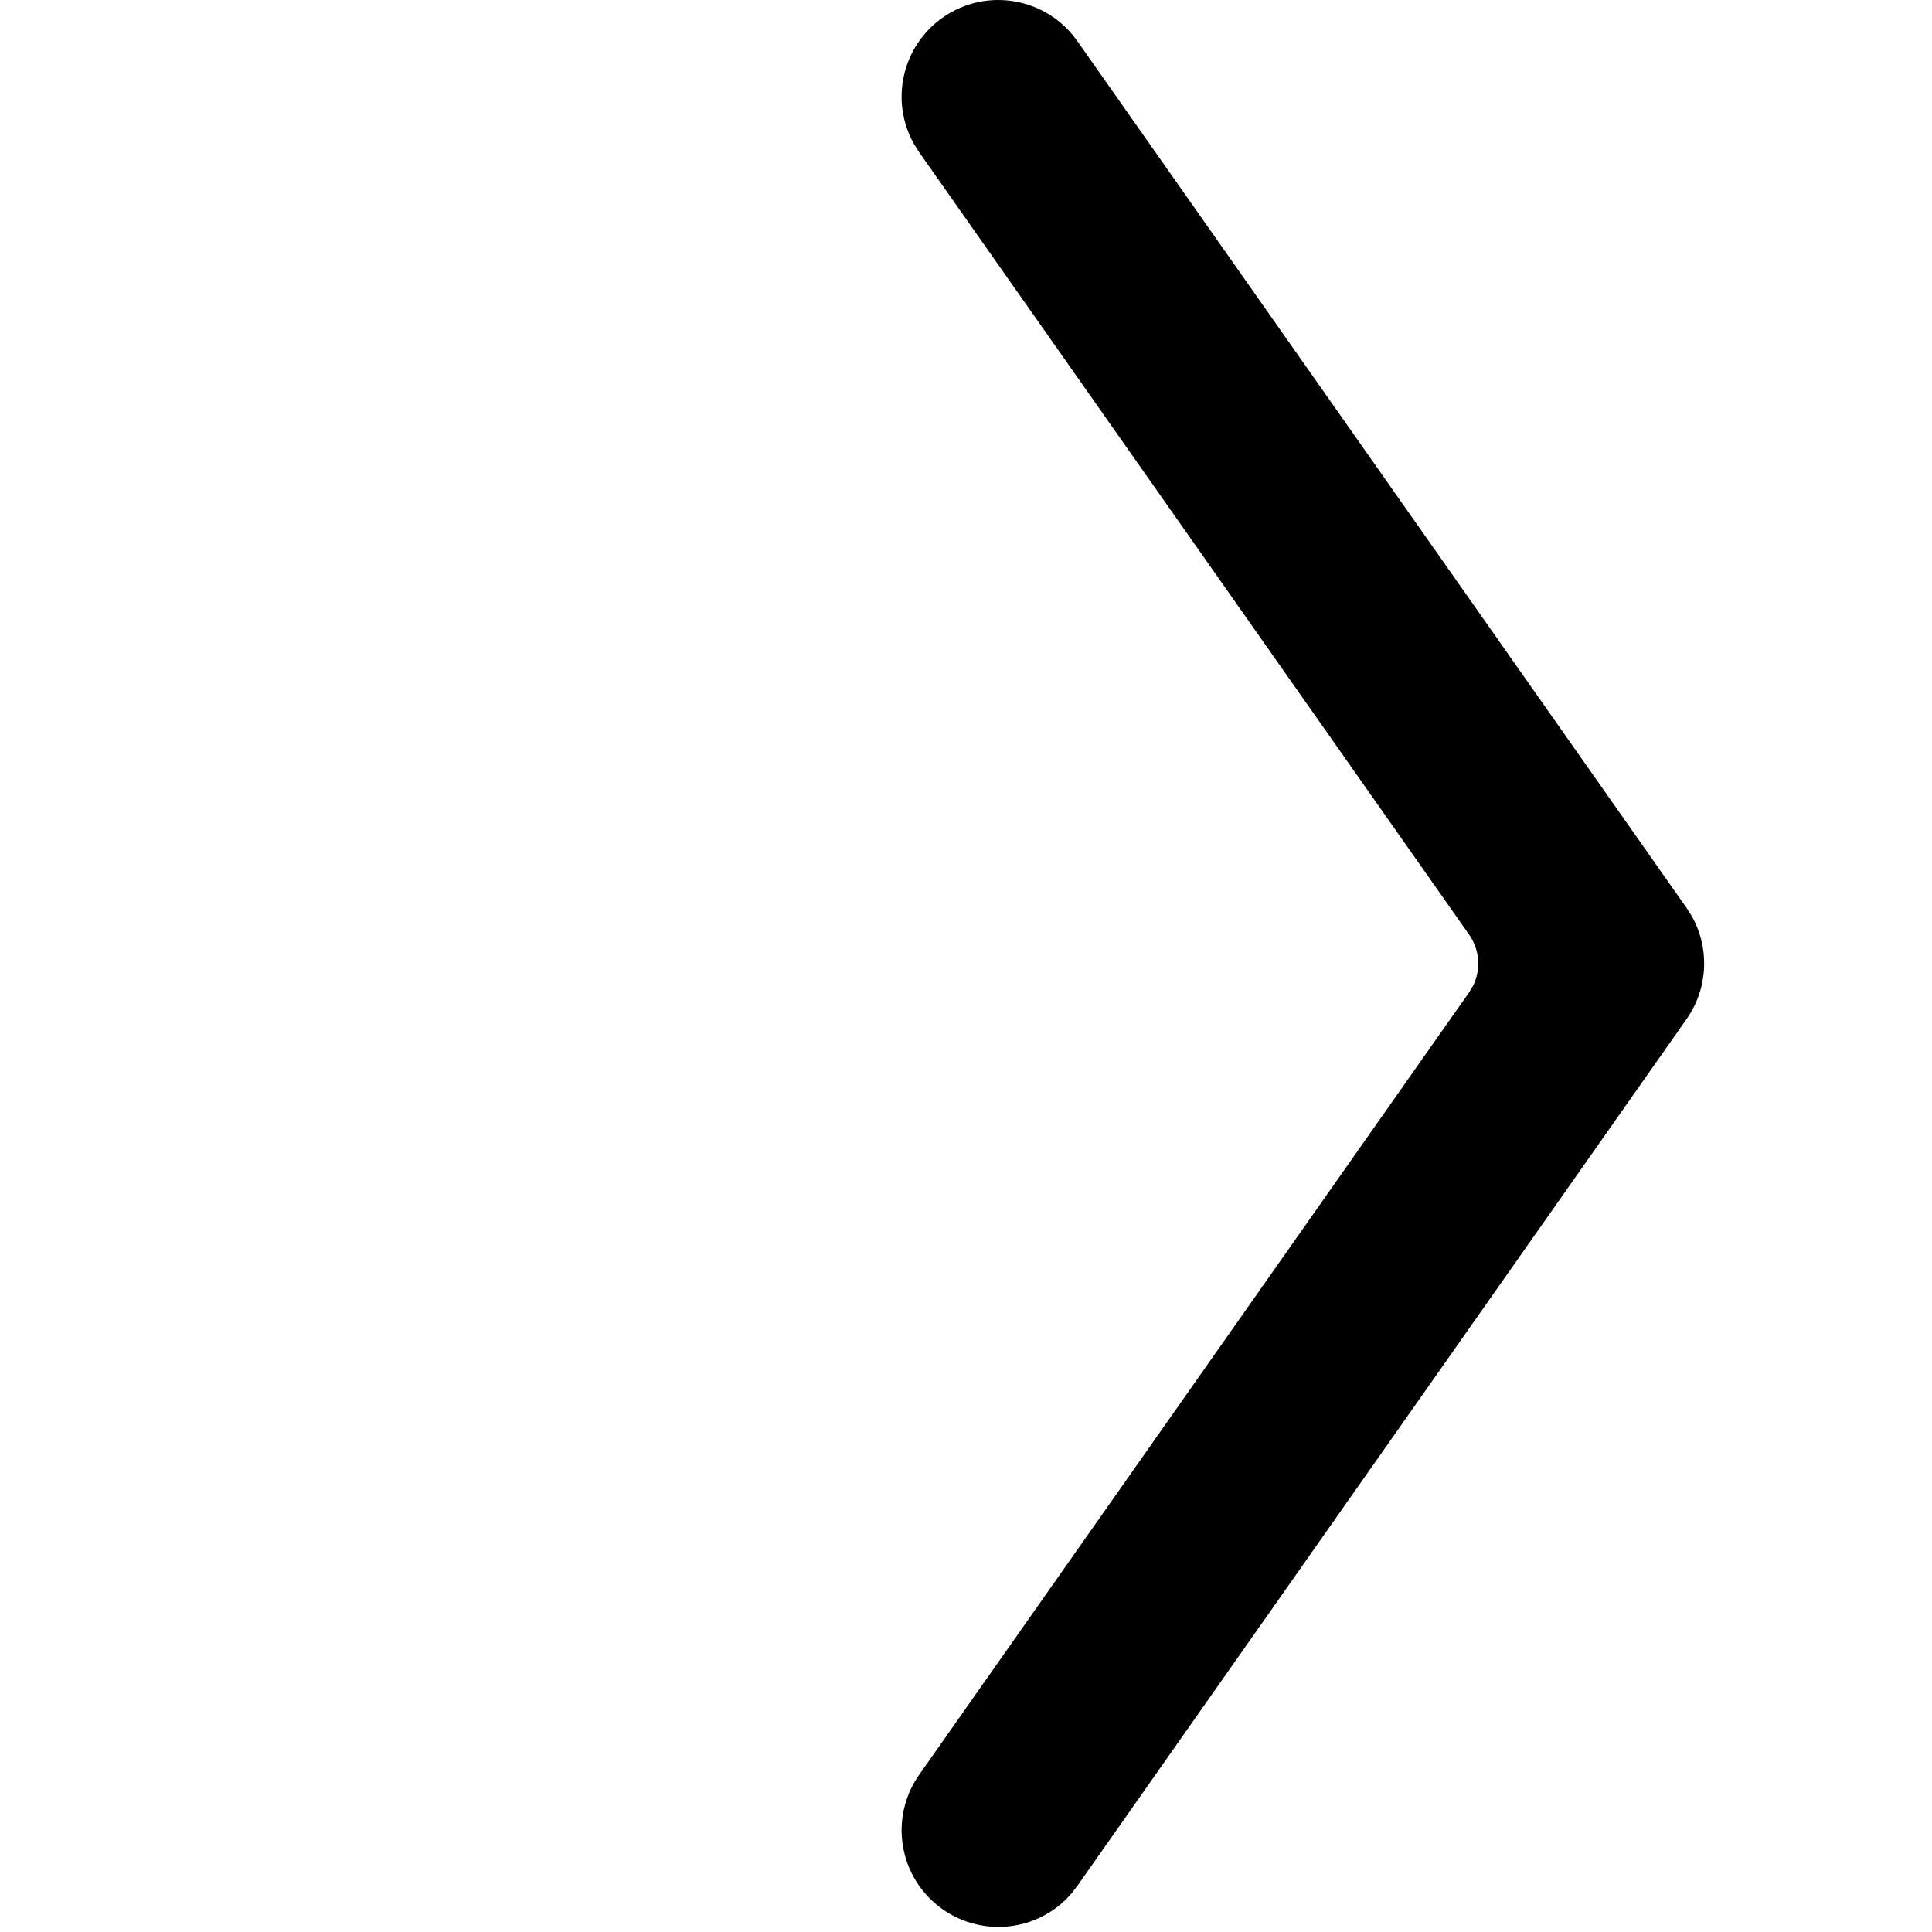 <?xml version="1.0"?>
	<svg xmlns="http://www.w3.org/2000/svg" 
		width="30" 
		height="30" 
		viewbox="0 0 30 30" 
		code="81127" 
		 transform=""
		><path d="M26.191 14.101L16.731 0.641C16.256-0.038 15.32-0.204 14.641 0.271 14.002 0.718 13.817 1.573 14.194 2.239L14.271 2.361 22.811 14.511C22.978 14.747 22.999 15.053 22.874 15.306L22.811 15.411 14.271 27.561C13.95 28.019 13.911 28.618 14.17 29.114 14.428 29.61 14.942 29.921 15.501 29.921 15.942 29.923 16.359 29.729 16.642 29.397L16.731 29.281 26.191 15.821C26.522 15.348 26.55 14.731 26.274 14.233L26.191 14.101 16.731 0.641 26.191 14.101Z"/>
	</svg>
	